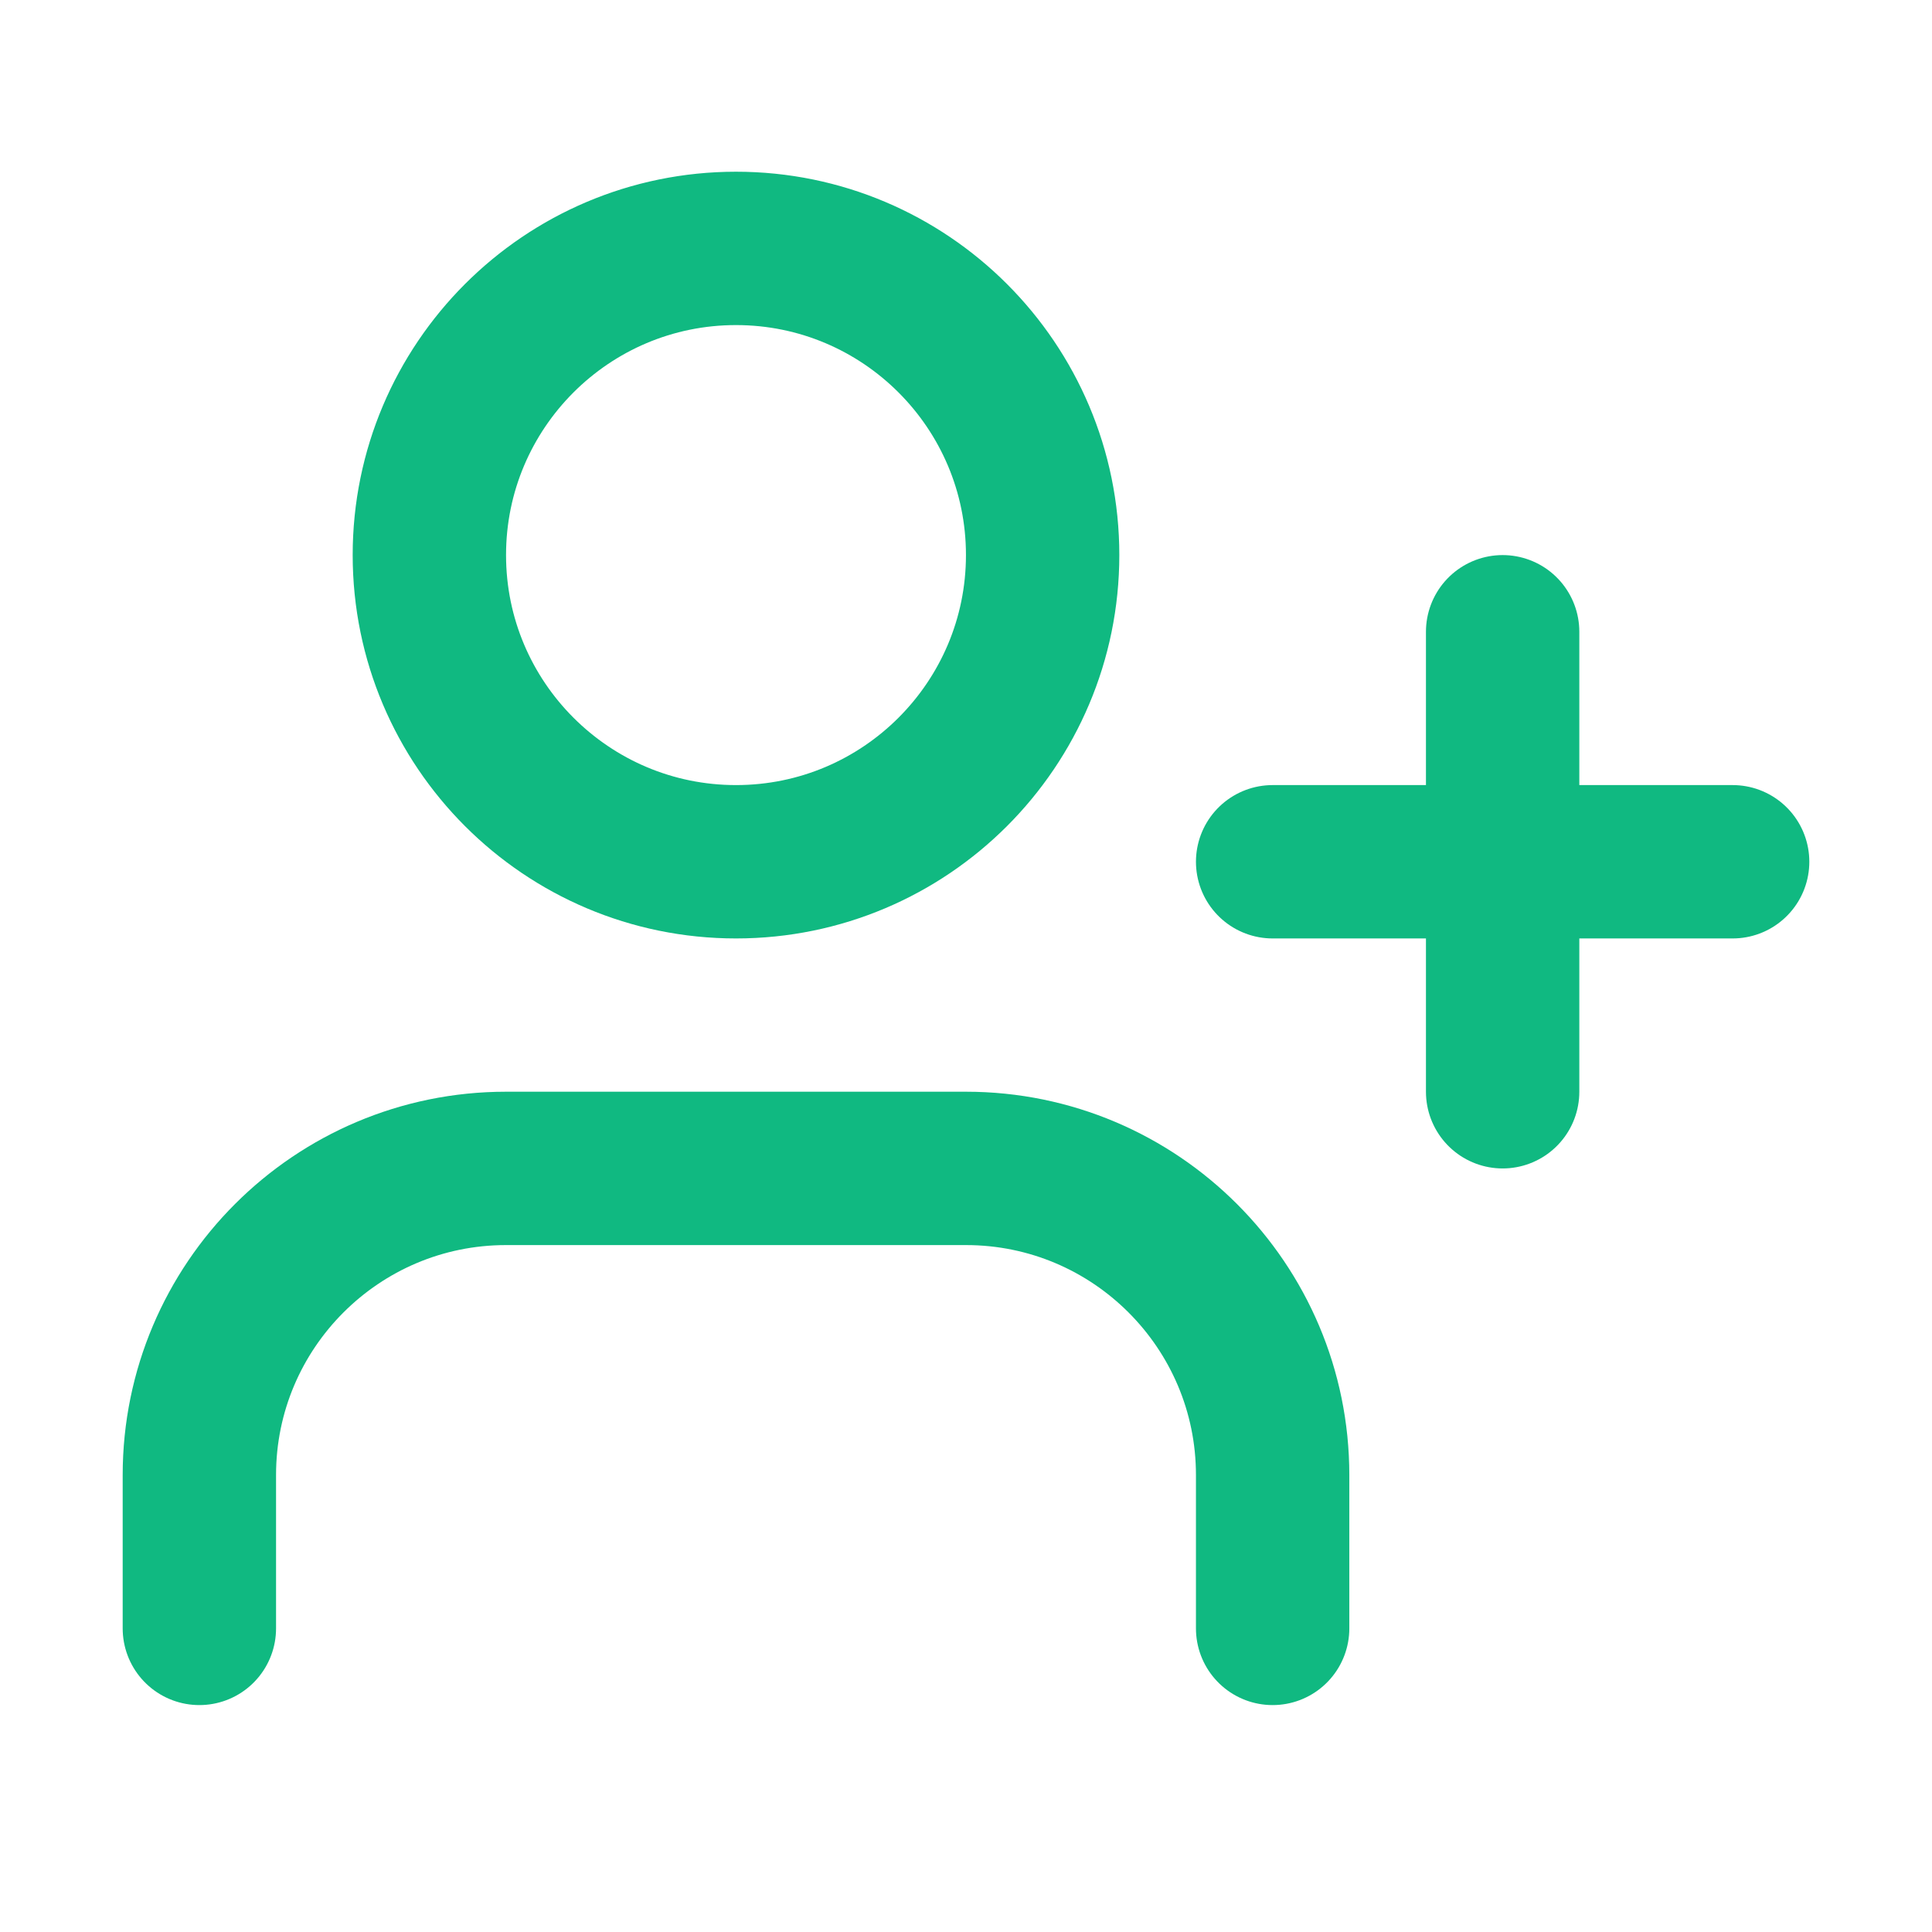 <svg width="21" height="21" viewBox="0 0 21 21" fill="none" xmlns="http://www.w3.org/2000/svg">
<path d="M13.833 17.7V16.033C13.833 14.194 12.34 12.7 10.5 12.7H5.5C3.66 12.7 2.167 14.194 2.167 16.033V17.7" stroke="#10B981" stroke-width="1.667" stroke-linecap="round" stroke-linejoin="round"/>
<path d="M8 2.7C6.16 2.7 4.667 4.194 4.667 6.033C4.667 7.873 6.16 9.367 8 9.367C9.84 9.367 11.333 7.873 11.333 6.033C11.333 4.194 9.84 2.7 8 2.7" stroke="#10B981" stroke-width="1.667" stroke-linecap="round" stroke-linejoin="round"/>
<path d="M16.333 6.867V11.867M18.833 9.367H13.833" stroke="#10B981" stroke-width="1.667" stroke-linecap="round" stroke-linejoin="round"/>
</svg>
